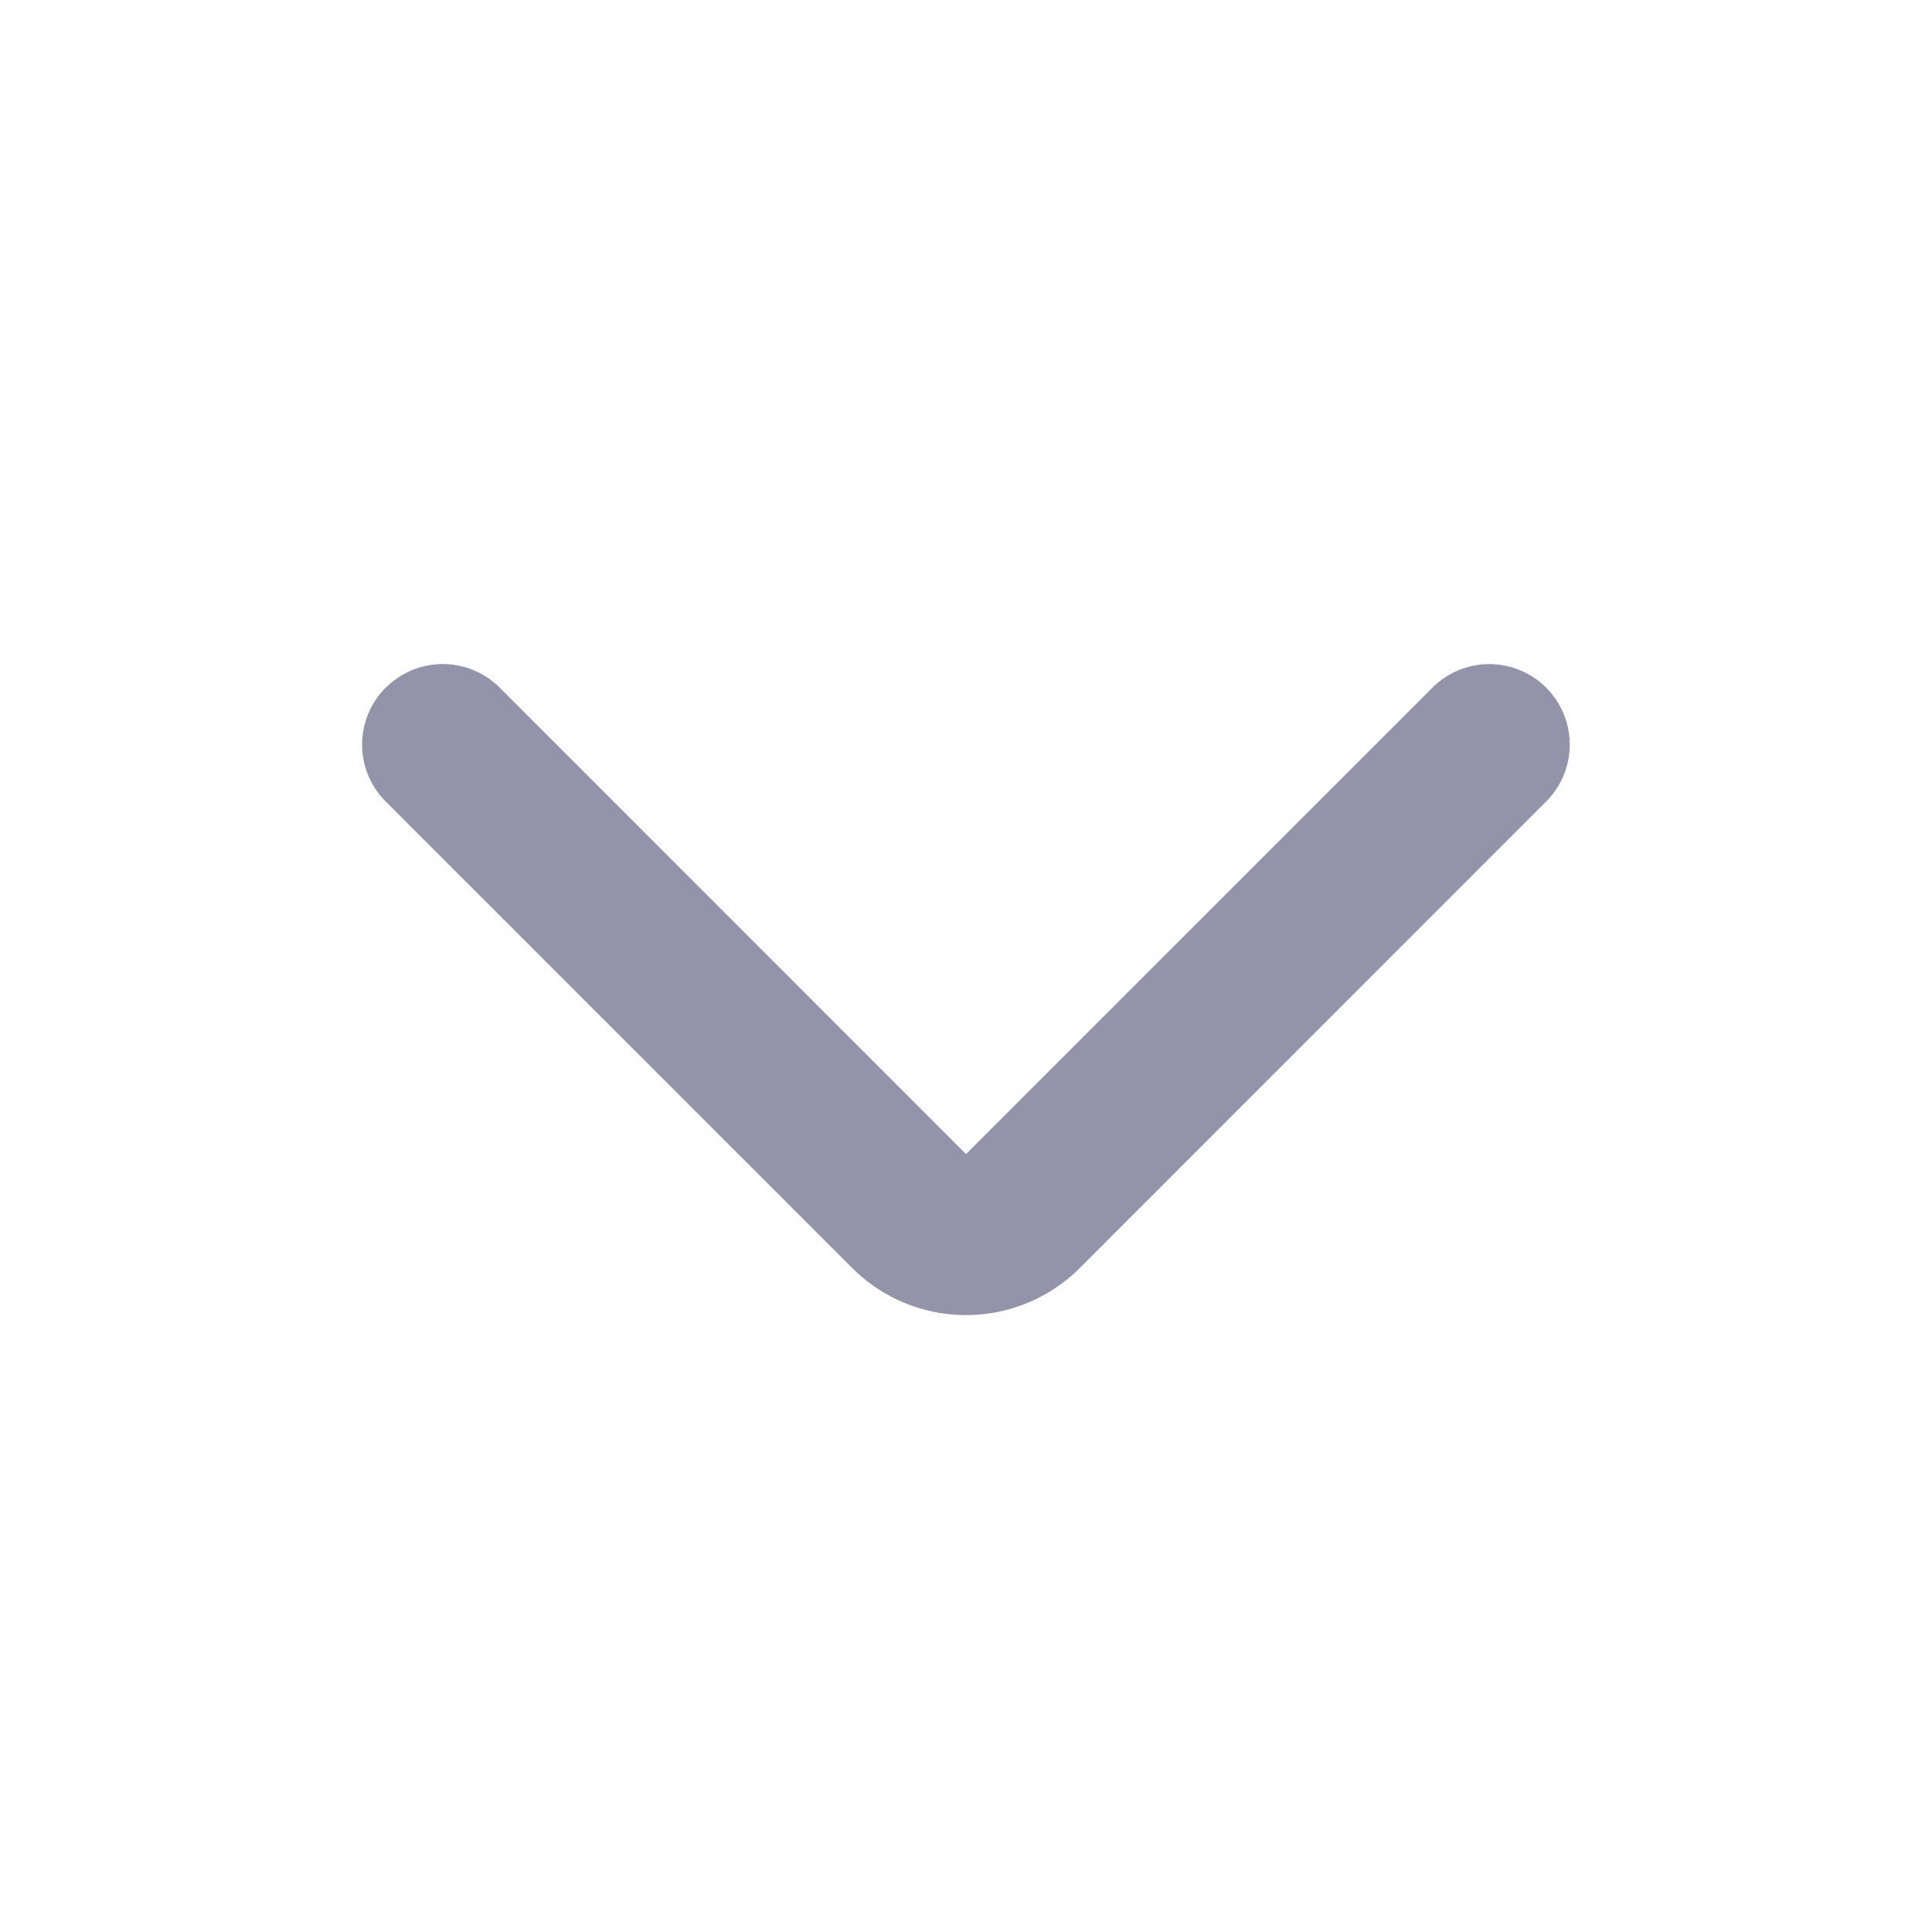 <svg width="14" height="14" viewBox="0 0 14 14" fill="none" xmlns="http://www.w3.org/2000/svg">
    <path fill-rule="evenodd" clip-rule="evenodd" d="M2.796 4.983a.583.583 0 0 1 .825 0L7 8.363l3.38-3.38a.583.583 0 1 1 .824.825l-3.379 3.38a1.167 1.167 0 0 1-1.65 0l-3.38-3.38a.583.583 0 0 1 0-.825z" fill="#9393AA"/>
</svg>

